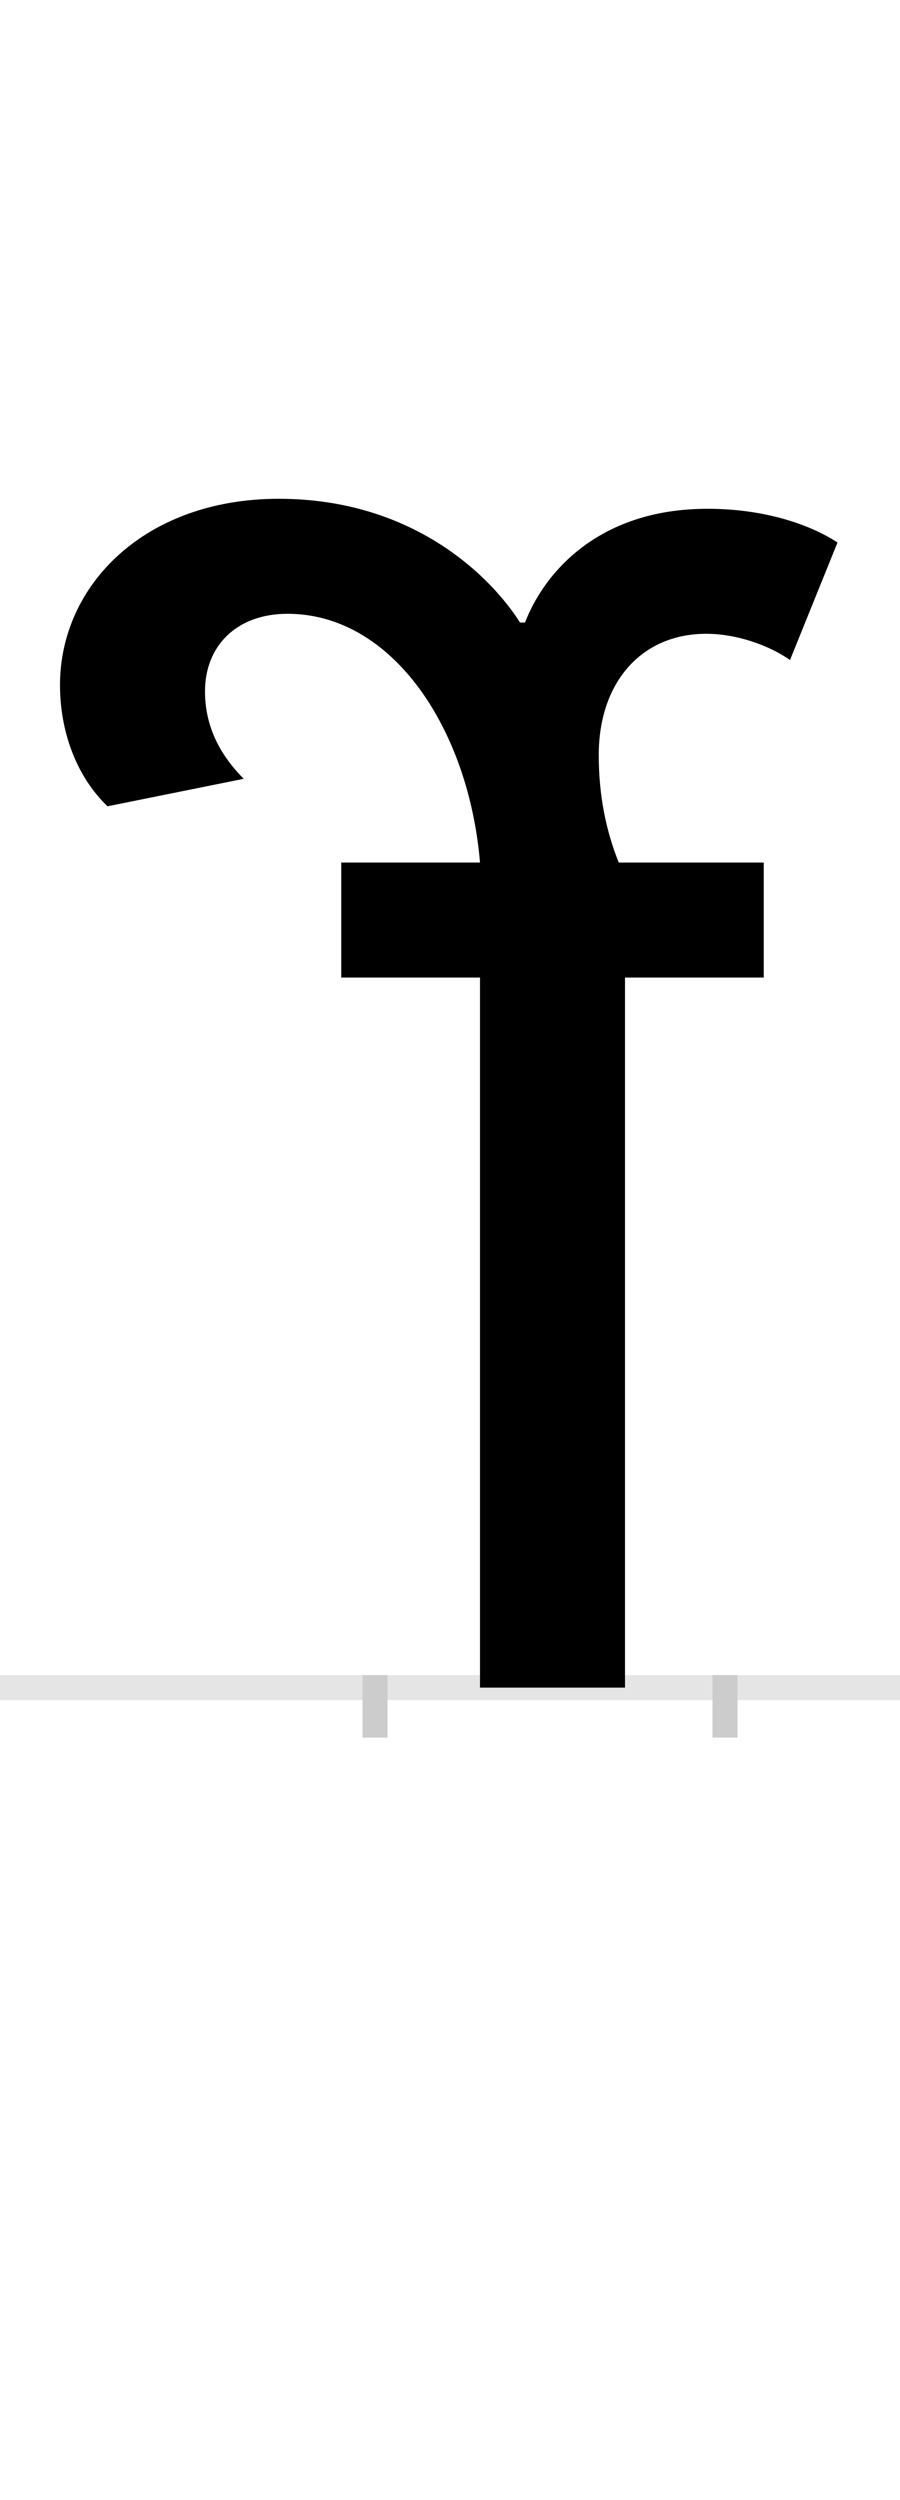 <?xml version="1.0" encoding="UTF-8"?>
<svg height="200.0" version="1.1" width="72.0" xmlns="http://www.w3.org/2000/svg" xmlns:xlink="http://www.w3.org/1999/xlink">
 <rect width="100%" height="100%" fill="#808080" stroke="none"/>
 <path d="M0,0 l72,0 l0,200 l-72,0 Z M0,0" fill="rgb(255,255,255)" transform="matrix(1,0,0,-1,0.0,200.0)"/>
 <path d="M0,0 l72,0" fill="none" stroke="rgb(229,229,229)" stroke-width="2" transform="matrix(1,0,0,-1,0.0,135.0)"/>
 <path d="M0,1 l0,-5" fill="none" stroke="rgb(204,204,204)" stroke-width="2" transform="matrix(1,0,0,-1,30.0,135.0)"/>
 <path d="M0,1 l0,-5" fill="none" stroke="rgb(204,204,204)" stroke-width="2" transform="matrix(1,0,0,-1,58.0,135.0)"/>
 <path d="M116,852 c-22,35,-84,99,-193,99 c-107,0,-175,-69,-175,-149 c0,-37,13,-73,38,-97 l109,22 c-23,23,-31,47,-31,70 c0,36,25,62,66,62 c84,0,145,-92,154,-199 l-111,0 l0,-92 l111,0 l0,-568 l116,0 l0,568 l111,0 l0,92 l-116,0 c-10,25,-16,53,-16,86 c0,58,34,97,86,97 c24,0,50,-9,67,-21 l38,94 c-18,12,-54,27,-104,27 c-88,0,-131,-52,-146,-91 Z M116,852" fill="rgb(0,0,0)" transform="matrix(0.1,0.0,0.0,-0.1,30.0,135.0)"/>
</svg>